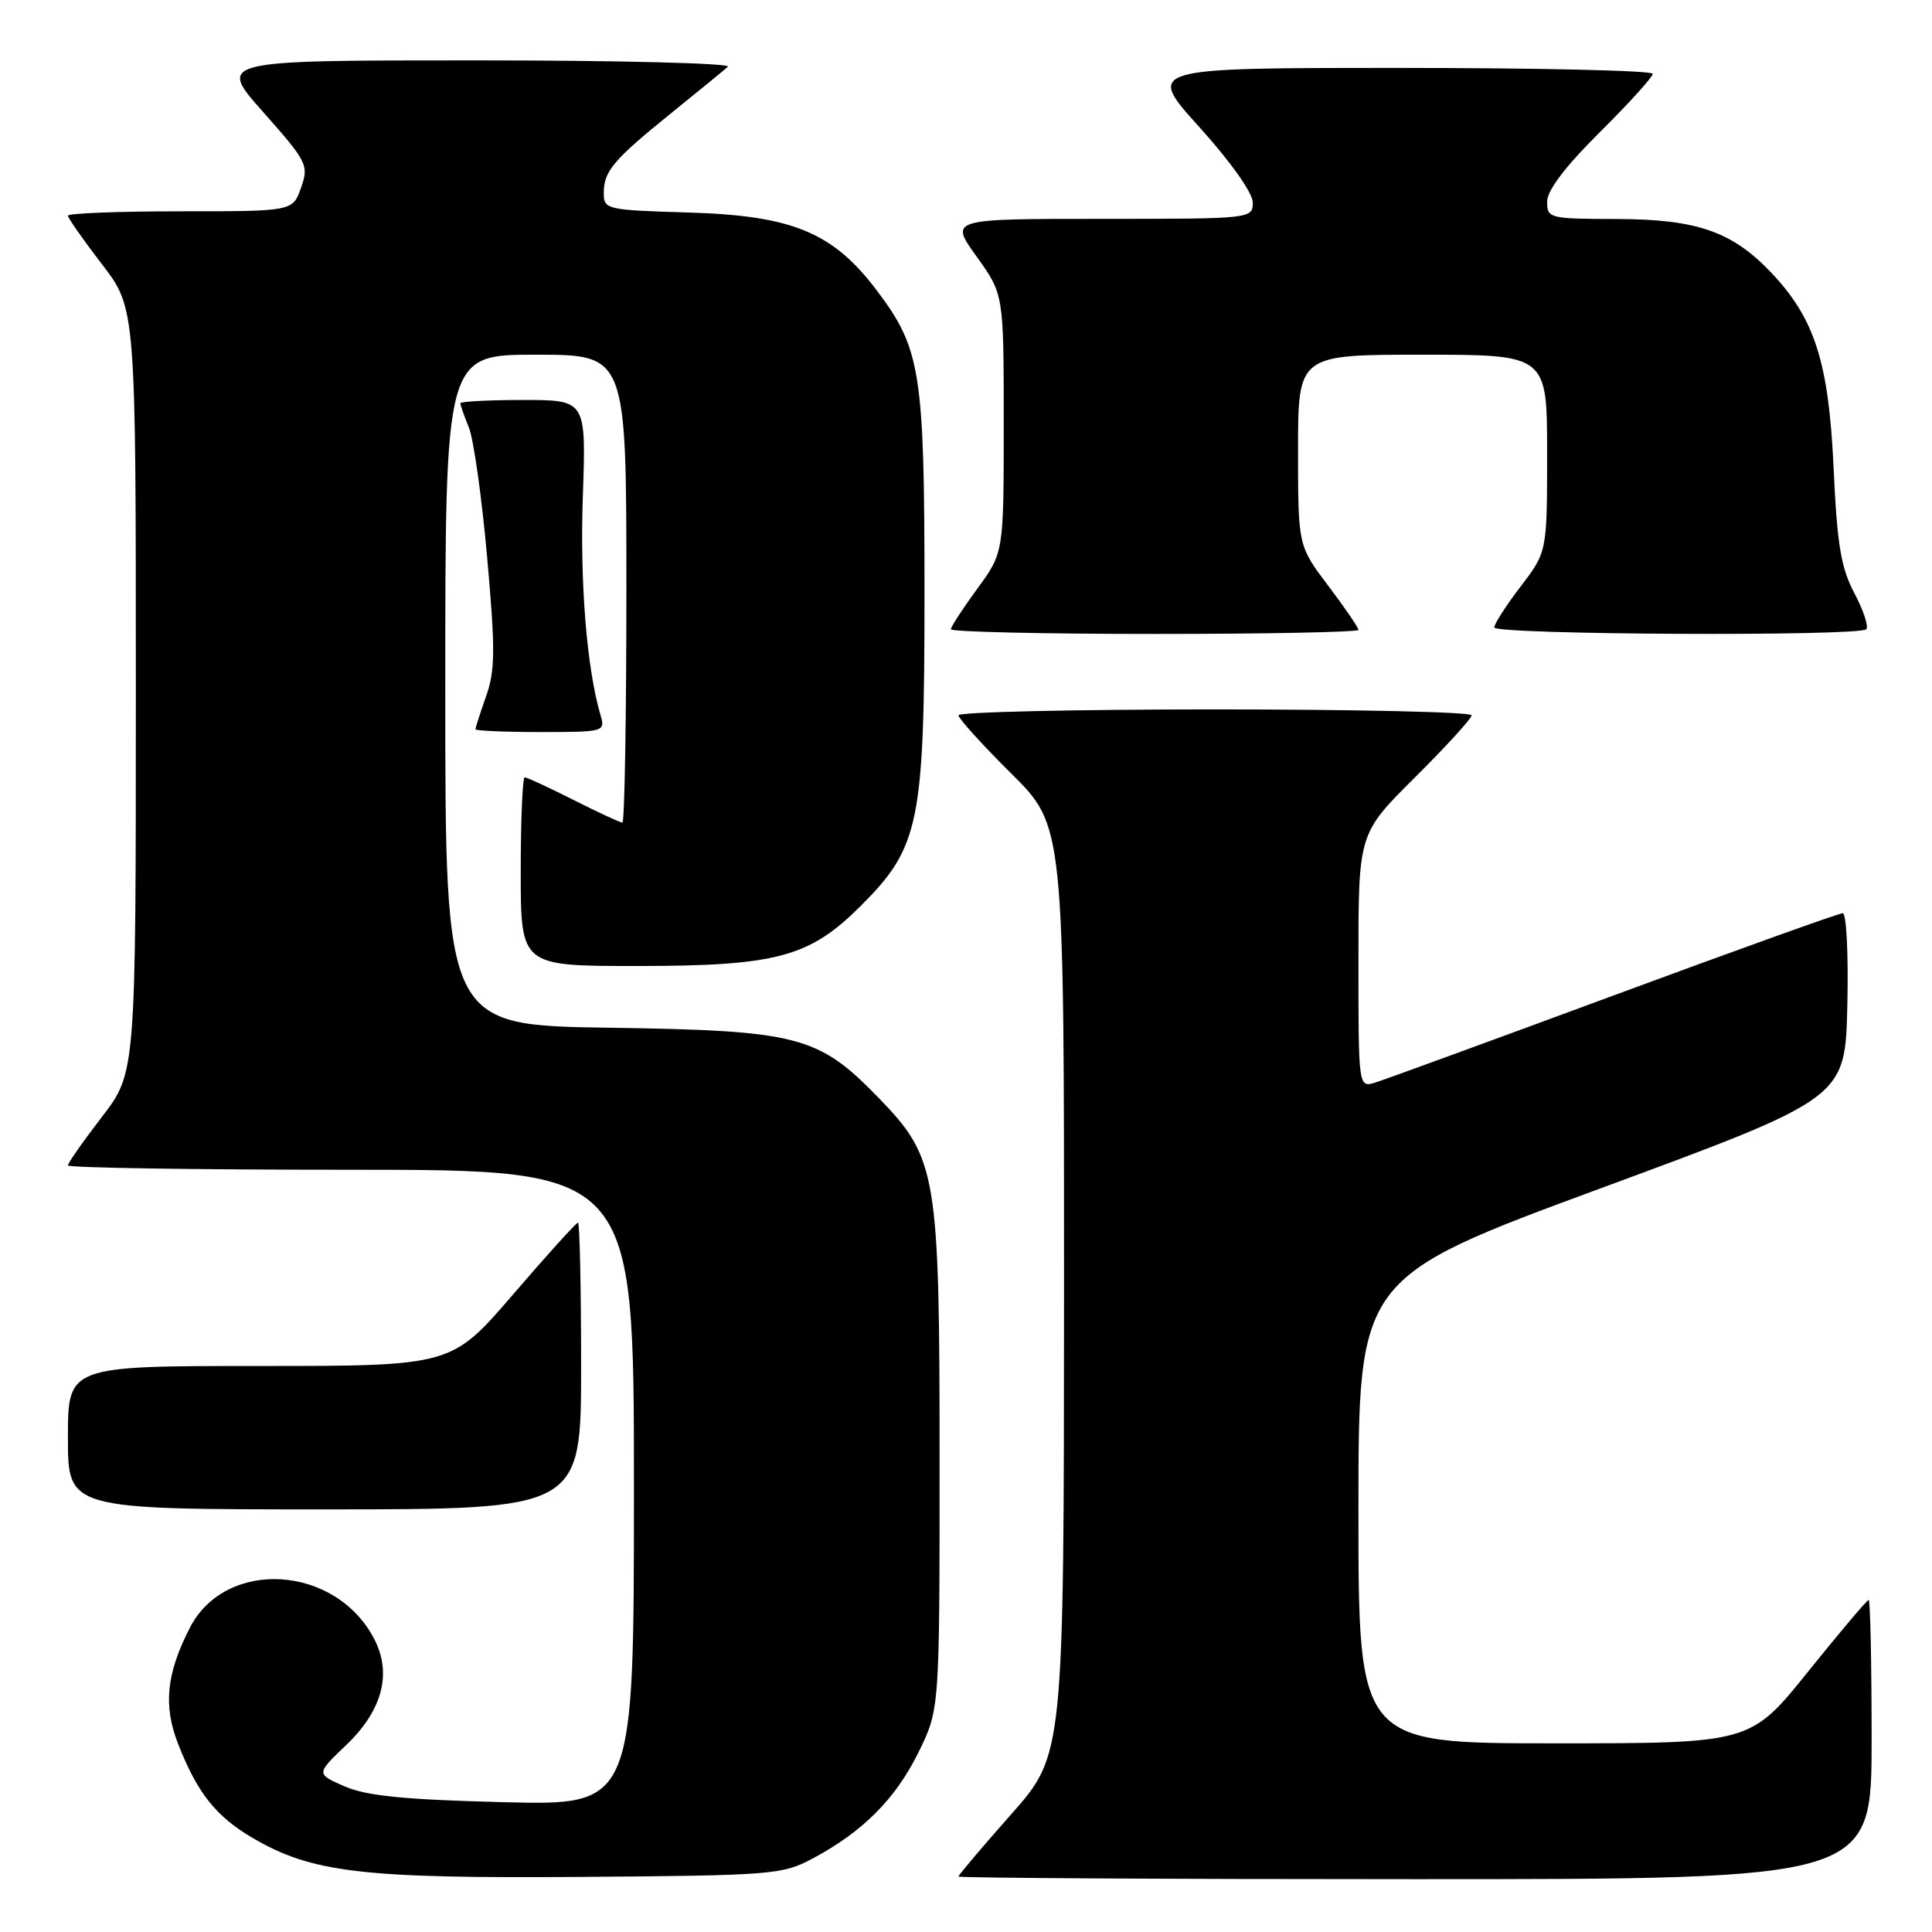 <?xml version="1.0" encoding="UTF-8" standalone="no"?>
<!DOCTYPE svg PUBLIC "-//W3C//DTD SVG 1.1//EN" "http://www.w3.org/Graphics/SVG/1.1/DTD/svg11.dtd" >
<svg xmlns="http://www.w3.org/2000/svg" xmlns:xlink="http://www.w3.org/1999/xlink" version="1.1" viewBox="0 0 256 256">
 <g >
 <path fill="currentColor"
d=" M 107.72 246.24 C 114.34 242.71 118.68 238.34 121.71 232.18 C 124.50 226.50 124.50 226.50 124.50 193.50 C 124.50 155.43 124.16 153.44 116.39 145.44 C 108.42 137.23 105.77 136.55 80.75 136.18 C 59.00 135.86 59.00 135.86 59.00 91.43 C 59.00 47.00 59.00 47.00 71.00 47.00 C 83.00 47.00 83.00 47.00 83.00 78.00 C 83.00 95.05 82.76 109.00 82.47 109.00 C 82.18 109.00 79.27 107.65 76.00 106.00 C 72.73 104.35 69.82 103.00 69.53 103.00 C 69.24 103.00 69.00 108.62 69.00 115.50 C 69.00 128.00 69.00 128.00 84.32 128.00 C 102.93 128.00 107.25 126.84 114.07 120.02 C 121.86 112.23 122.50 109.09 122.50 78.50 C 122.50 49.28 122.01 46.19 116.16 38.46 C 110.36 30.79 105.00 28.57 91.28 28.16 C 80.39 27.84 80.00 27.75 80.00 25.61 C 80.00 22.68 81.24 21.21 89.00 14.94 C 92.58 12.05 95.93 9.31 96.45 8.84 C 96.97 8.38 81.96 8.00 63.10 8.00 C 28.79 8.00 28.79 8.00 34.89 14.87 C 40.72 21.45 40.94 21.89 39.89 24.87 C 38.80 28.00 38.80 28.00 23.90 28.00 C 15.71 28.00 9.00 28.26 9.00 28.58 C 9.00 28.89 11.03 31.78 13.50 35.00 C 18.00 40.85 18.00 40.85 18.00 91.50 C 18.00 142.15 18.00 142.15 13.50 148.00 C 11.02 151.22 9.00 154.11 9.00 154.42 C 9.00 154.74 25.88 155.00 46.50 155.00 C 84.00 155.00 84.00 155.00 84.00 197.11 C 84.00 239.23 84.00 239.23 66.75 238.80 C 53.62 238.47 48.59 237.97 45.68 236.71 C 41.87 235.05 41.87 235.05 45.84 231.26 C 50.65 226.69 51.97 221.77 49.60 217.20 C 44.49 207.31 29.88 206.43 25.14 215.72 C 22.04 221.79 21.62 225.99 23.59 231.05 C 26.14 237.57 28.60 240.68 33.48 243.54 C 41.31 248.13 47.98 248.92 77.00 248.70 C 102.39 248.51 103.68 248.41 107.72 246.24 Z  M 248.00 230.50 C 248.00 220.32 247.82 212.00 247.61 212.00 C 247.39 212.00 243.78 216.28 239.58 221.50 C 231.94 231.00 231.94 231.00 205.97 231.00 C 180.00 231.00 180.00 231.00 180.00 200.15 C 180.00 169.30 180.00 169.30 212.25 157.40 C 244.50 145.50 244.50 145.50 244.78 133.25 C 244.94 126.51 244.66 121.00 244.18 121.00 C 243.70 121.00 230.07 125.89 213.90 131.87 C 197.73 137.85 183.49 143.05 182.25 143.44 C 180.00 144.13 180.00 144.13 180.00 127.29 C 180.00 110.45 180.00 110.45 187.50 103.00 C 191.62 98.90 195.00 95.20 195.00 94.78 C 195.00 94.35 179.70 94.00 161.00 94.00 C 142.30 94.00 127.00 94.35 127.00 94.78 C 127.00 95.20 130.15 98.68 134.00 102.50 C 141.00 109.45 141.00 109.45 140.99 170.97 C 140.97 232.50 140.97 232.50 133.99 240.40 C 130.14 244.75 127.00 248.46 127.00 248.65 C 127.00 248.84 154.22 249.00 187.50 249.00 C 248.00 249.00 248.00 249.00 248.00 230.50 Z  M 77.00 181.00 C 77.00 170.55 76.81 162.00 76.59 162.00 C 76.36 162.00 72.49 166.28 68.00 171.50 C 59.83 181.00 59.83 181.00 34.41 181.00 C 9.00 181.00 9.00 181.00 9.00 190.50 C 9.00 200.00 9.00 200.00 43.00 200.00 C 77.00 200.00 77.00 200.00 77.00 181.00 Z  M 79.57 94.75 C 77.75 88.56 76.83 77.22 77.23 65.75 C 77.67 53.00 77.67 53.00 69.34 53.00 C 64.75 53.00 61.00 53.20 61.00 53.43 C 61.00 53.67 61.51 55.14 62.14 56.68 C 62.76 58.23 63.85 65.96 64.55 73.86 C 65.64 86.05 65.62 88.82 64.42 92.23 C 63.64 94.44 63.00 96.42 63.00 96.63 C 63.00 96.83 66.88 97.00 71.62 97.00 C 80.08 97.00 80.22 96.96 79.57 94.75 Z  M 180.00 83.46 C 180.00 83.16 178.20 80.53 176.00 77.62 C 172.00 72.32 172.00 72.32 172.00 59.66 C 172.00 47.00 172.00 47.00 188.50 47.00 C 205.00 47.00 205.00 47.00 205.00 60.06 C 205.00 73.12 205.00 73.12 201.50 77.70 C 199.57 80.22 198.00 82.67 198.00 83.14 C 198.00 84.11 246.33 84.34 247.29 83.38 C 247.63 83.03 246.93 80.90 245.73 78.63 C 243.94 75.26 243.43 72.21 242.96 62.00 C 242.32 48.01 240.47 42.21 234.70 36.13 C 229.52 30.67 224.85 29.05 214.25 29.02 C 205.30 29.00 205.00 28.93 205.00 26.72 C 205.00 25.23 207.42 22.05 212.00 17.50 C 215.85 13.68 219.00 10.20 219.00 9.78 C 219.00 9.35 203.89 9.00 185.42 9.00 C 151.84 9.00 151.84 9.00 158.92 16.84 C 163.08 21.45 166.00 25.57 166.00 26.84 C 166.00 28.98 165.82 29.00 145.91 29.00 C 125.81 29.00 125.81 29.00 129.41 34.00 C 133.00 39.00 133.00 39.00 133.00 56.12 C 133.00 73.23 133.00 73.23 129.50 78.00 C 127.58 80.62 126.00 83.05 126.00 83.38 C 126.00 83.72 138.15 84.00 153.00 84.00 C 167.85 84.00 180.00 83.76 180.00 83.46 Z "/>
</g>
</svg>